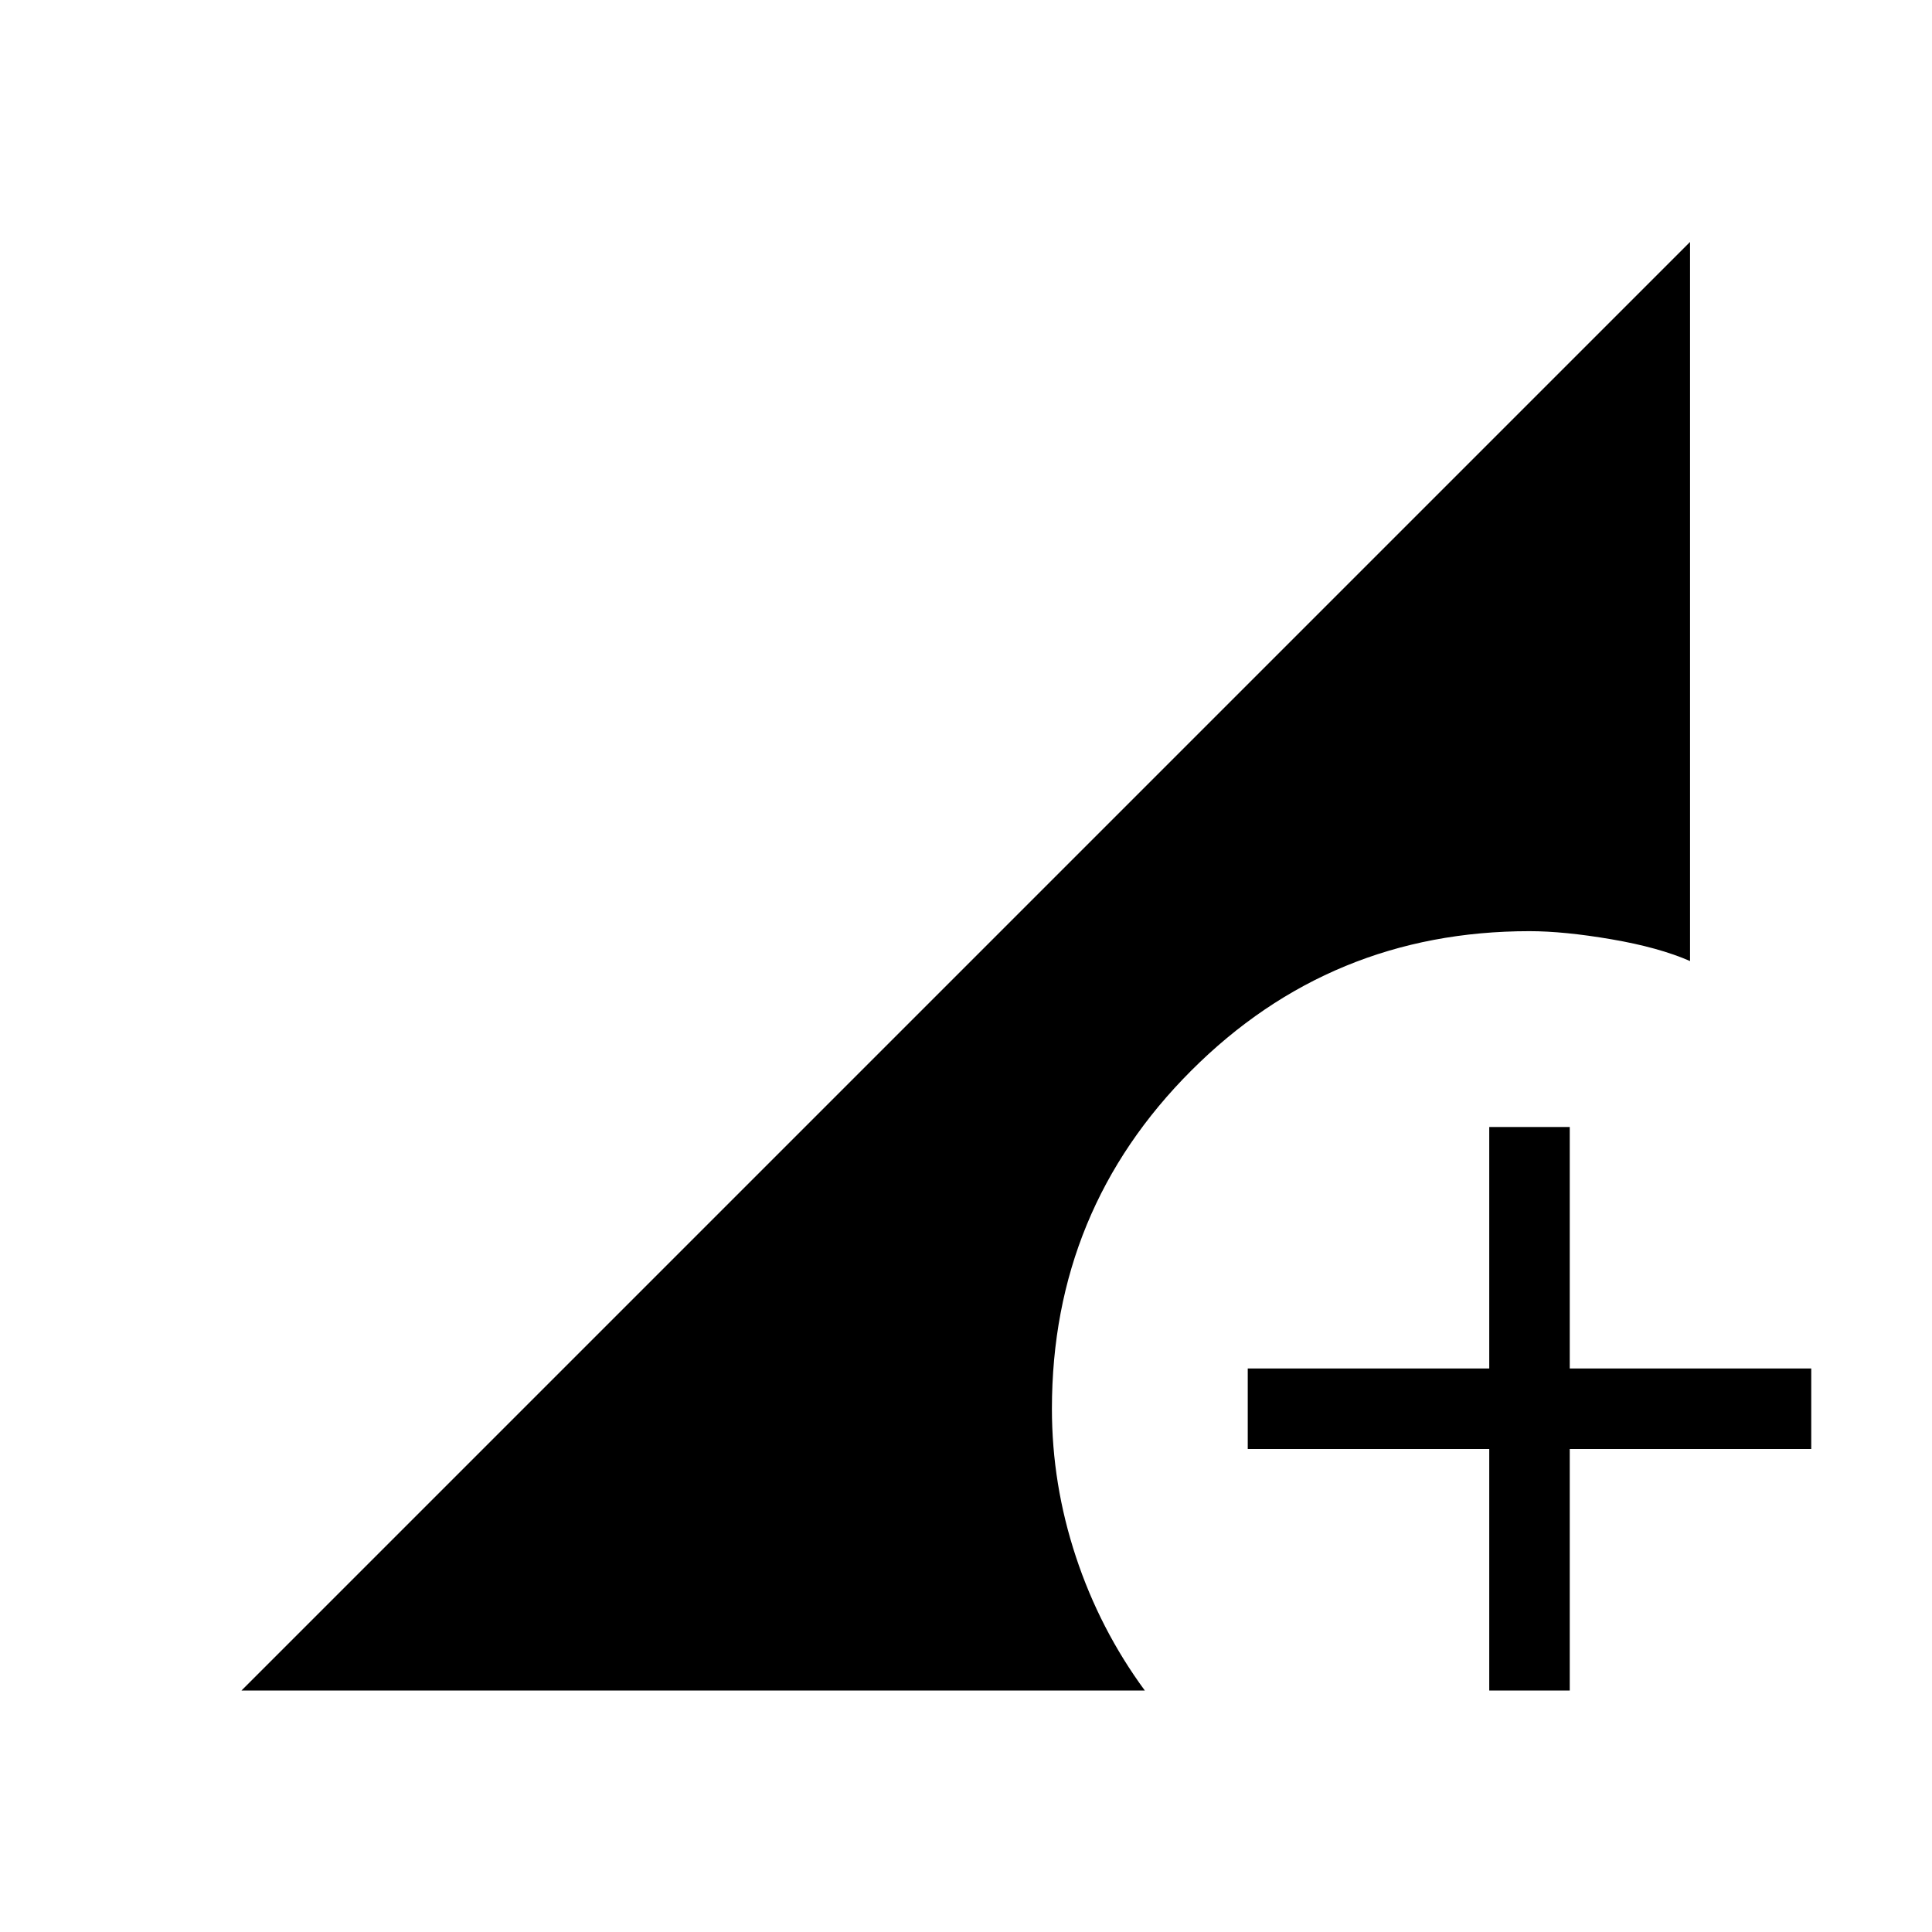 <svg xmlns="http://www.w3.org/2000/svg" height="24" viewBox="0 -960 960 960" width="24"><path d="M740-120v-120H620v-40h120v-120h40v120h120v40H780v120h-40Zm-620 0 719.77-719.77v357.31q-15.46-6.77-39.04-10.81-23.58-4.04-40.73-4.04-98.8 0-168.05 69.26Q522.69-358.8 522.69-260q0 37.54 11.93 73.58 11.92 36.04 34.23 66.42H120Z"/></svg>